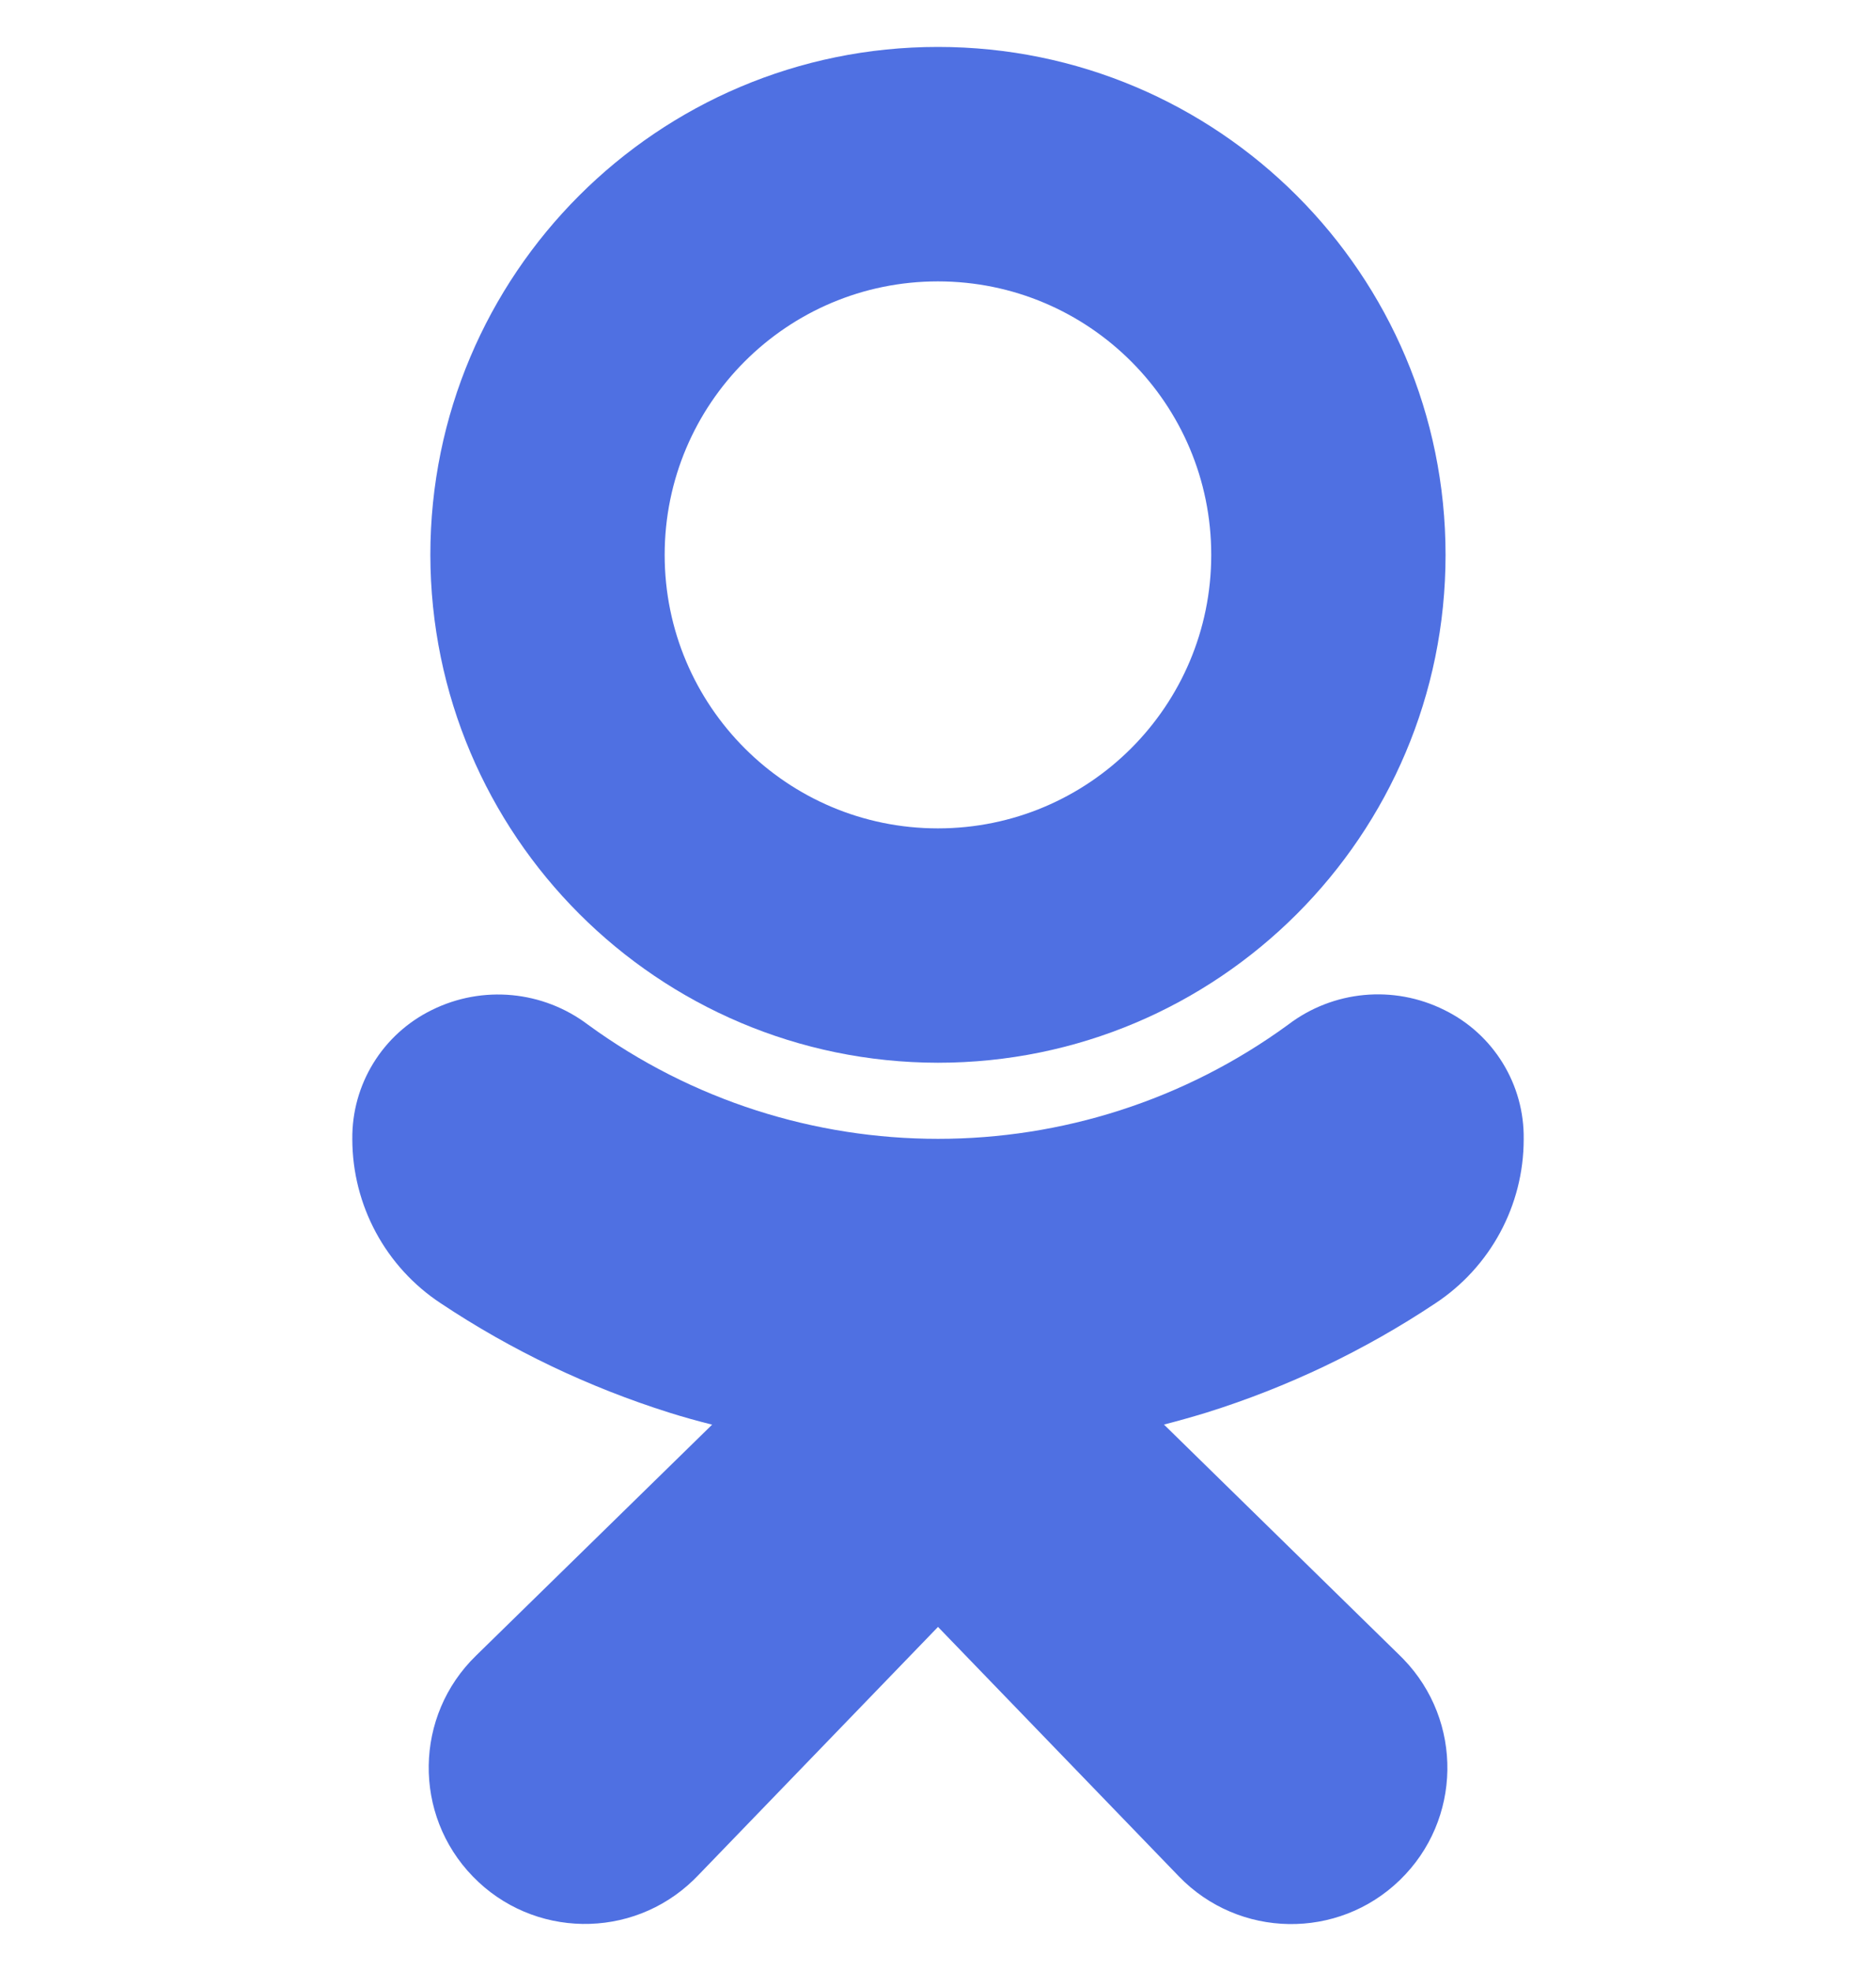 <svg width="20" height="21" viewBox="0 0 20 21" fill="none" xmlns="http://www.w3.org/2000/svg">
<g clip-path="url(#clip0_5863_1147)">
<path d="M9.999 11.323C12.988 11.323 15.411 8.9 15.411 5.912C15.411 2.923 12.988 0.5 9.999 0.5C7.011 0.5 4.588 2.923 4.588 5.912C4.592 8.899 7.012 11.319 9.999 11.323ZM9.999 2.998C11.609 2.998 12.913 4.302 12.913 5.912C12.913 7.521 11.609 8.826 9.999 8.826C8.39 8.826 7.086 7.521 7.086 5.912C7.086 4.302 8.39 2.998 9.999 2.998Z" fill="#4F70E2"/>
<path d="M15.301 13.887C15.889 13.5 16.244 12.843 16.244 12.139C16.253 11.555 15.923 11.018 15.398 10.761C14.858 10.492 14.212 10.552 13.732 10.918C11.509 12.539 8.492 12.539 6.269 10.918C5.788 10.554 5.143 10.494 4.604 10.761C4.079 11.018 3.749 11.554 3.756 12.138C3.757 12.842 4.111 13.499 4.699 13.886C5.453 14.388 6.275 14.78 7.139 15.052C7.285 15.098 7.436 15.14 7.592 15.179L5.076 17.639C4.416 18.279 4.4 19.333 5.041 19.993C5.681 20.653 6.735 20.669 7.395 20.029C7.409 20.016 7.423 20.002 7.436 19.988L10 17.334L12.569 19.993C13.209 20.654 14.264 20.671 14.924 20.031C15.585 19.391 15.601 18.337 14.961 17.676C14.948 17.662 14.934 17.649 14.921 17.636L12.409 15.178C12.565 15.138 12.716 15.095 12.864 15.05C13.727 14.78 14.548 14.388 15.301 13.887Z" fill="#4F70E2"/>
</g>
<defs>
<clipPath id="clip0_5863_1147">
<rect width="20" height="20" fill="white" transform="translate(0 0.5)"/>
</clipPath>
</defs>
</svg>
